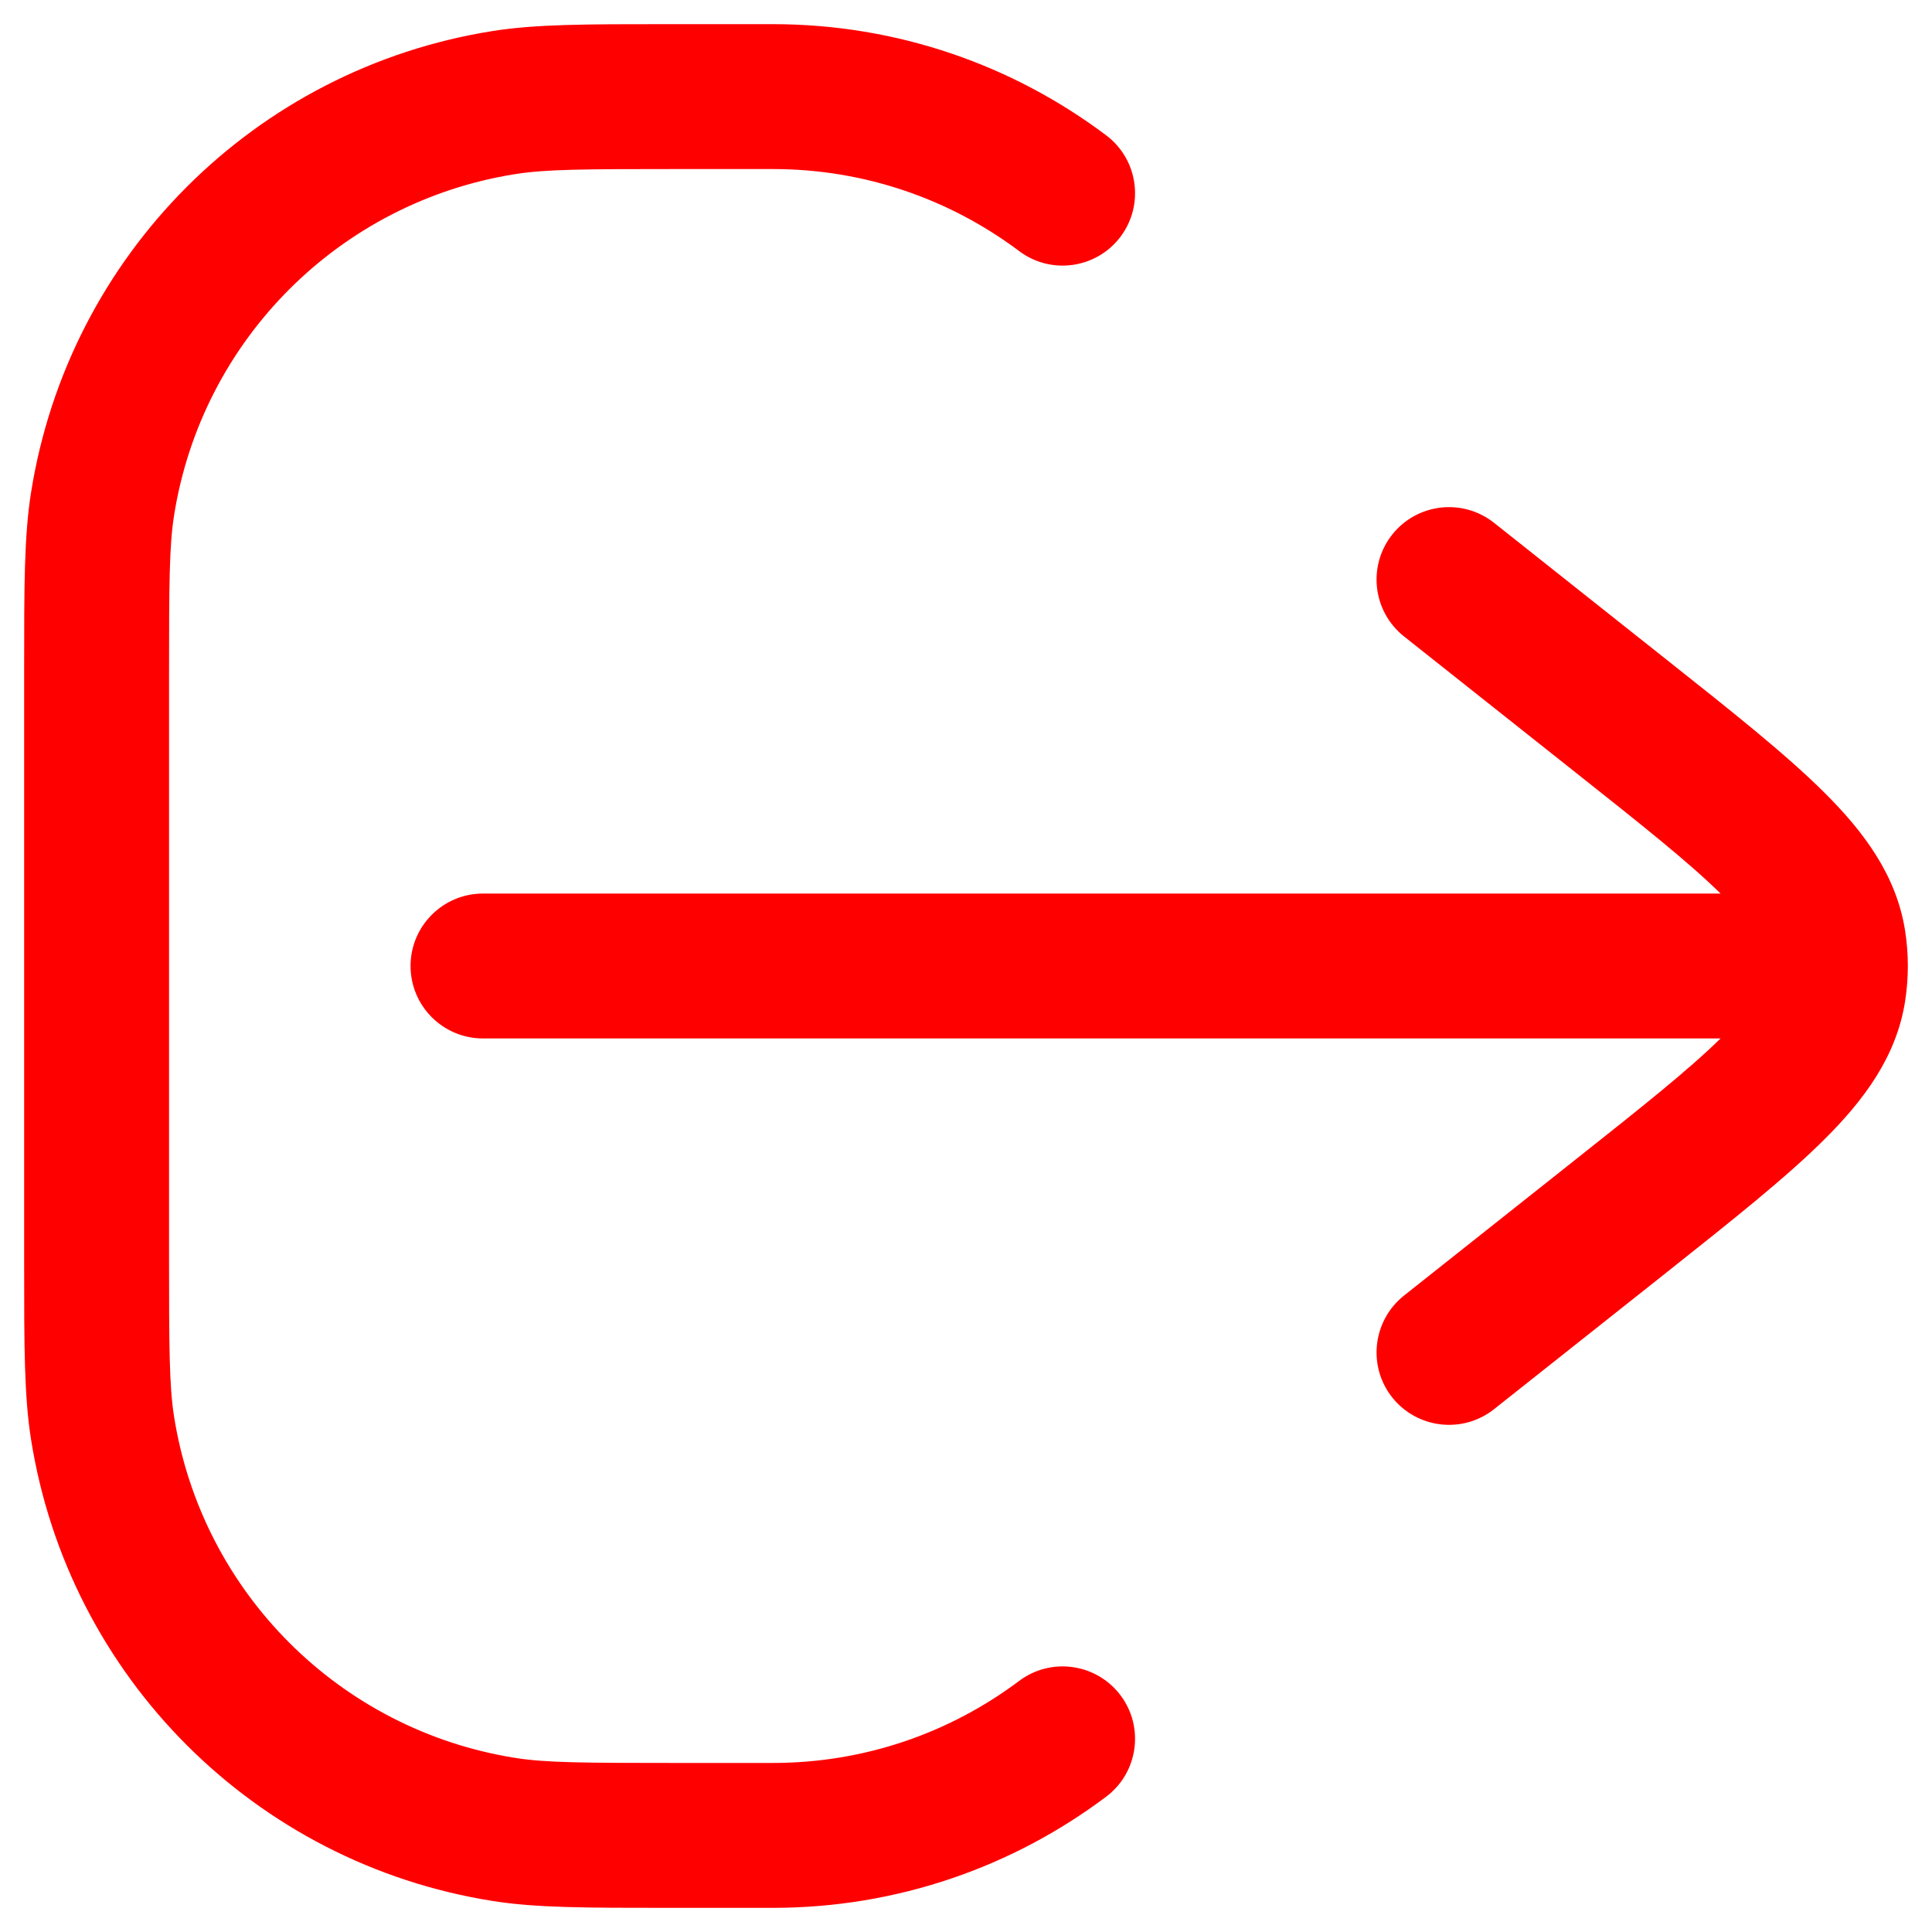 <svg width="20" height="20" viewBox="0 0 20 20" fill="none" xmlns="http://www.w3.org/2000/svg">
<g id="Logout">
<g id="Vector">
<path d="M6.919 0.25C6.067 0.25 5.548 0.25 5.101 0.321C2.64 0.71 0.71 2.64 0.321 5.101C0.25 5.548 0.25 6.067 0.25 6.919L0.25 13.081C0.25 13.933 0.25 14.452 0.321 14.899C0.71 17.36 2.64 19.29 5.101 19.679C5.548 19.75 6.067 19.75 6.919 19.75L8 19.75C9.294 19.75 10.489 19.322 11.45 18.6C11.782 18.351 11.848 17.881 11.6 17.55C11.351 17.219 10.881 17.152 10.55 17.401C9.839 17.934 8.958 18.25 8 18.25H7C6.042 18.25 5.651 18.248 5.335 18.198C3.517 17.91 2.09 16.483 1.802 14.665C1.752 14.349 1.75 13.958 1.75 13L1.75 7C1.75 6.042 1.752 5.651 1.802 5.335C2.09 3.517 3.517 2.09 5.335 1.802C5.651 1.752 6.042 1.75 7 1.75H8C8.958 1.75 9.839 2.066 10.55 2.599C10.881 2.848 11.351 2.781 11.6 2.45C11.848 2.119 11.782 1.649 11.45 1.4C10.489 0.678 9.294 0.25 8 0.25L6.919 0.25Z" fill="red"/>
<path d="M15.466 5.412C15.141 5.155 14.67 5.209 14.412 5.534C14.155 5.859 14.21 6.33 14.534 6.588L16.297 7.986C17.001 8.544 17.483 8.927 17.811 9.25L5 9.25C4.586 9.25 4.25 9.586 4.25 10C4.25 10.414 4.586 10.75 5 10.75L17.811 10.75C17.483 11.073 17.001 11.456 16.297 12.014L14.534 13.412C14.21 13.67 14.155 14.141 14.412 14.466C14.67 14.79 15.141 14.845 15.466 14.588L17.265 13.162C17.937 12.628 18.492 12.188 18.887 11.794C19.293 11.39 19.63 10.942 19.721 10.369C19.74 10.247 19.75 10.123 19.75 10C19.75 9.877 19.74 9.753 19.721 9.631C19.63 9.058 19.293 8.61 18.887 8.206C18.492 7.812 17.937 7.372 17.265 6.839L15.466 5.412Z" fill="red"/>
</g>
</g>
</svg>

